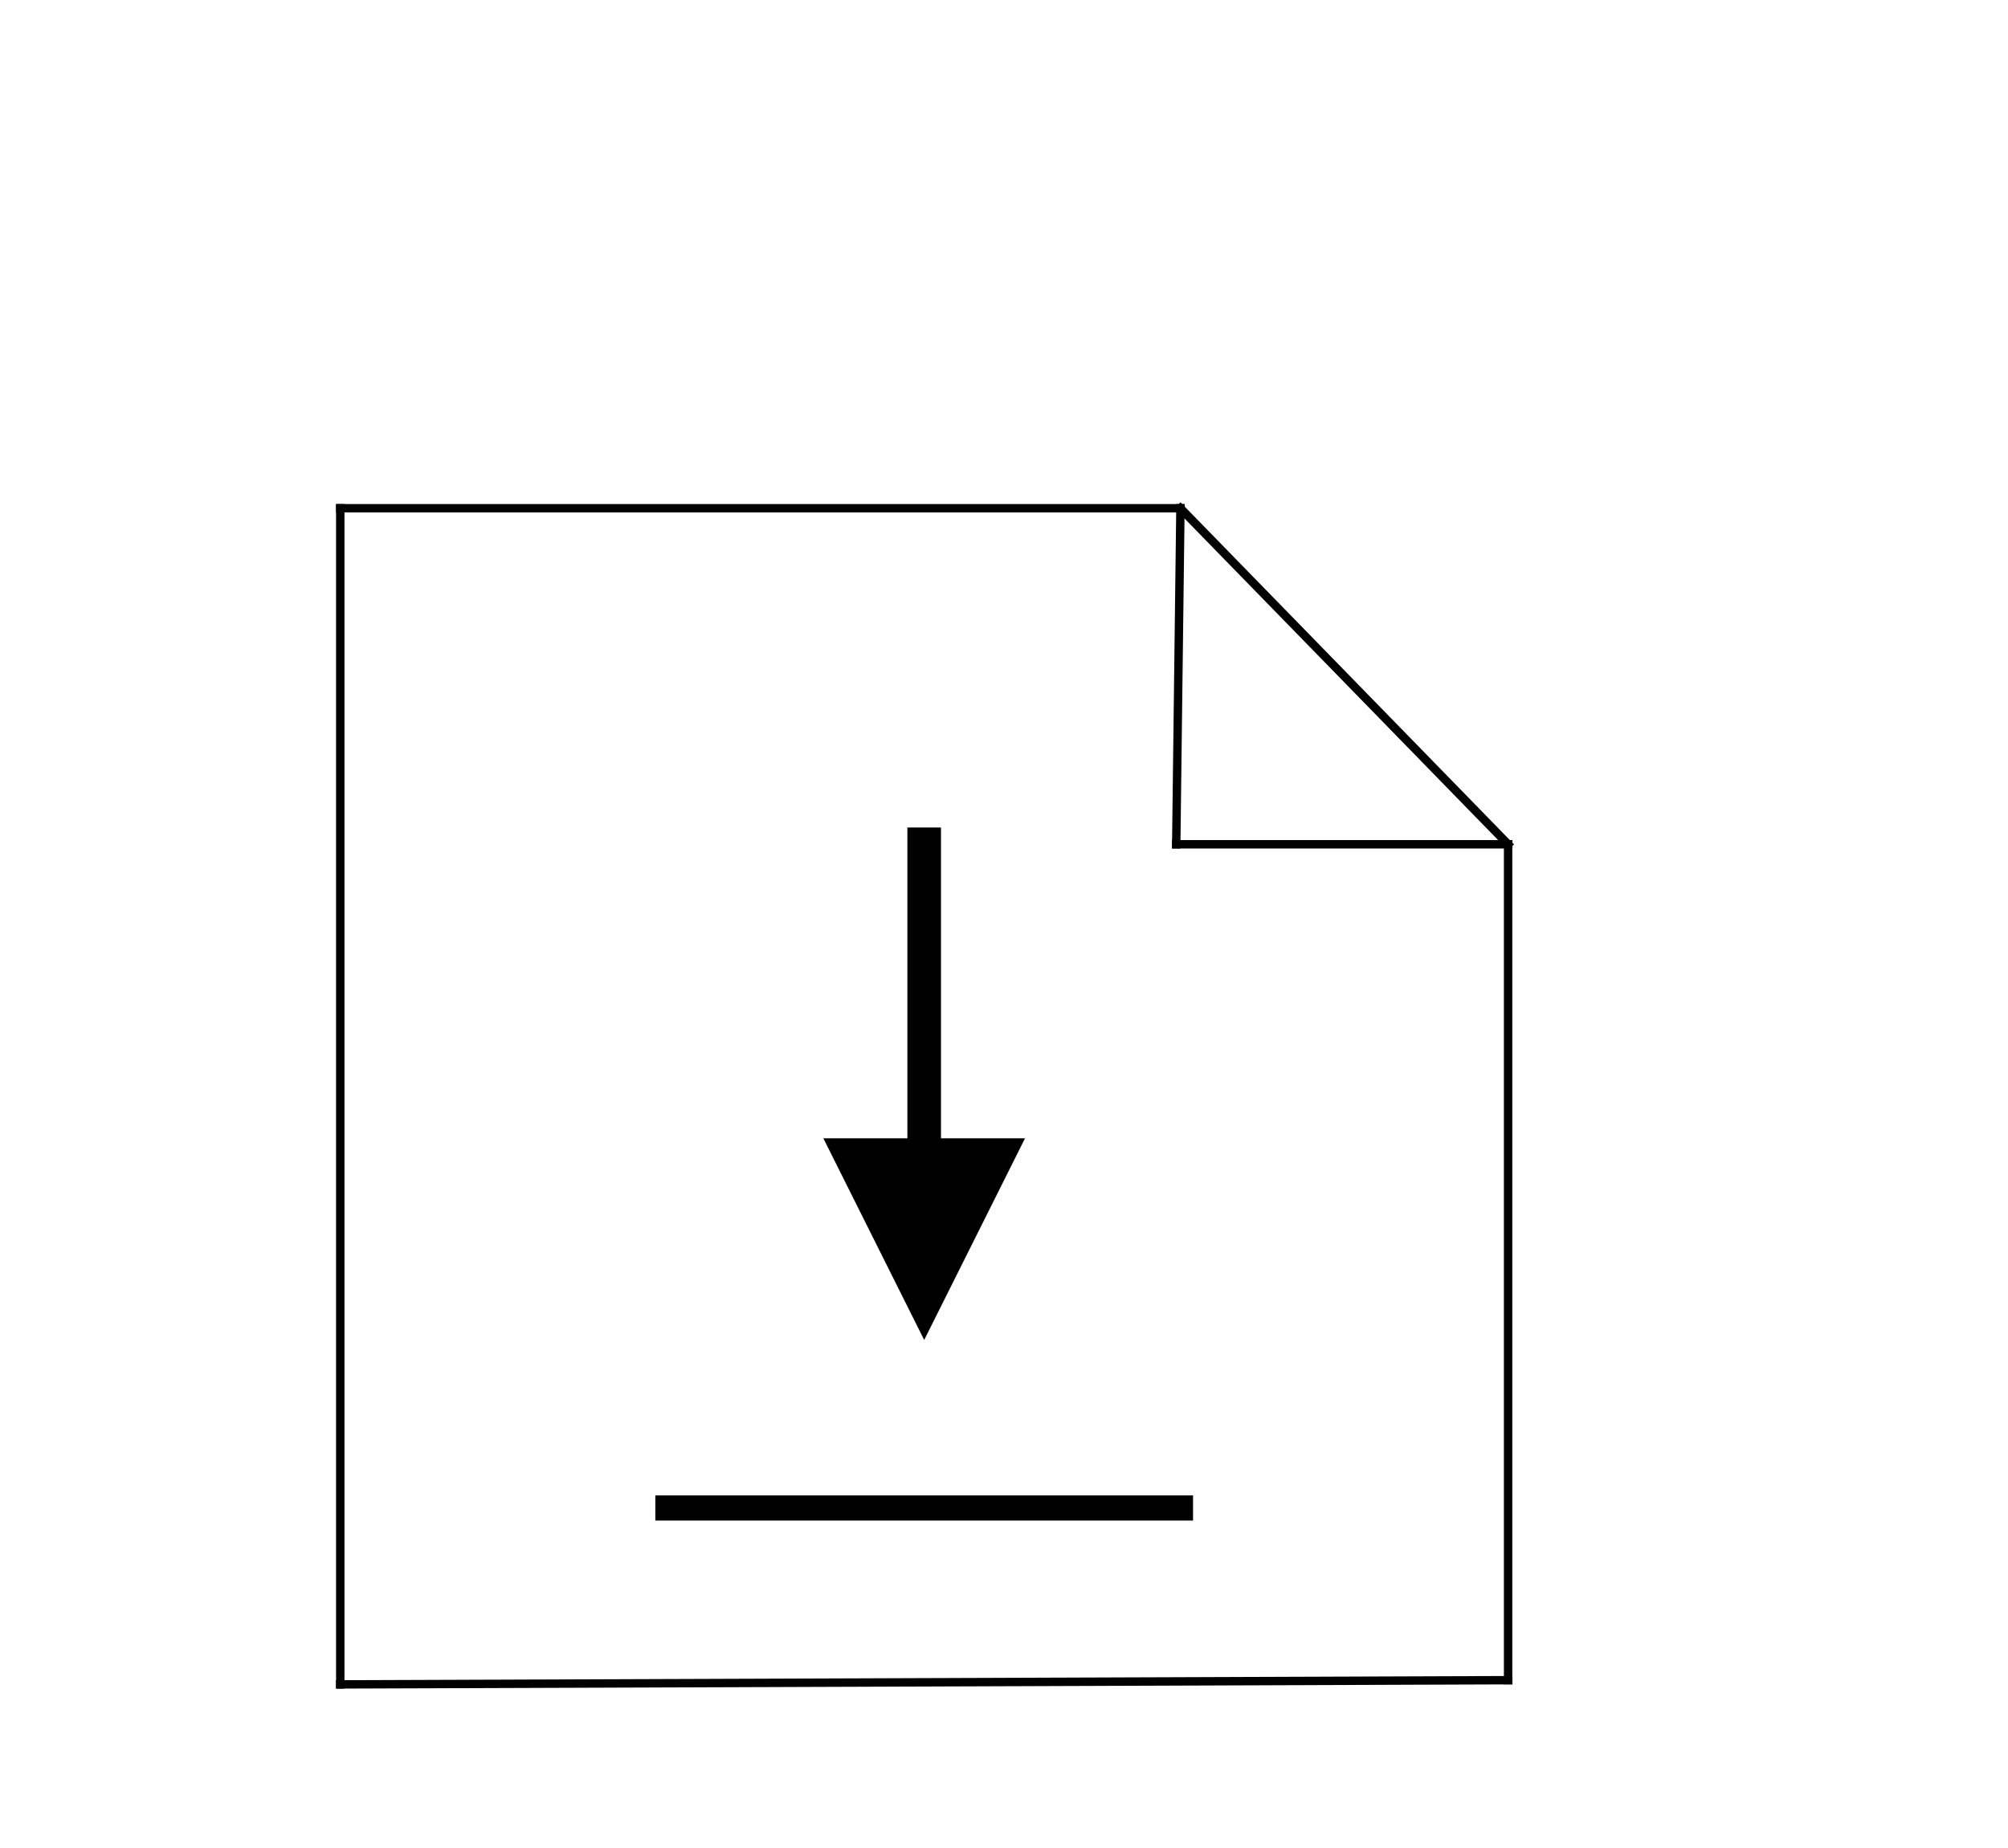 <?xml version="1.0" encoding="UTF-8"?>
<svg width="239px" height="220px" viewBox="0 0 239 220" version="1.1" xmlns="http://www.w3.org/2000/svg" xmlns:xlink="http://www.w3.org/1999/xlink">
    <!-- Generator: Sketch 52.6 (67491) - http://www.bohemiancoding.com/sketch -->
    <title>Artboard</title>
    <desc>Created with Sketch.</desc>
    <g id="Artboard" stroke="none" stroke-width="1" fill="none" fill-rule="evenodd">
        <path d="M179.5,200 L40.5,200.5" id="Line-9" stroke="#000000" stroke-linecap="square"></path>
        <path d="M179.5,200 L179.5,100.5" id="Line" stroke="#000000" stroke-linecap="square"></path>
        <path d="M40.5,200.5 L40.5,60.5" id="Line-10" stroke="#000000" stroke-linecap="square"></path>
        <path d="M40.5,60.5 L140.5,60.5" id="Line-11" stroke="#000000" stroke-linecap="square"></path>
        <path d="M140.5,60.5 L179.5,100.5" id="Line-12" stroke="#000000" stroke-linecap="square"></path>
        <path d="M140,100.5 L140.5,60.5" id="Line-13" stroke="#000000" stroke-linecap="square"></path>
        <path d="M140,100.5 L179.5,100.5" id="Line-2" stroke="#000000" stroke-linecap="square"></path>
        <path d="M79.5,179.5 L140.5,179.5" id="Line-14" stroke="#000000" stroke-width="3" stroke-linecap="square"></path>
        <path id="Line-3" d="M108,135.5 L108,100.5 L108,98.5 L112,98.5 L112,100.5 L112,135.5 L122,135.5 L110,159.5 L98,135.5 L108,135.5 Z" fill="#000000" fill-rule="nonzero"></path>
    </g>
</svg>